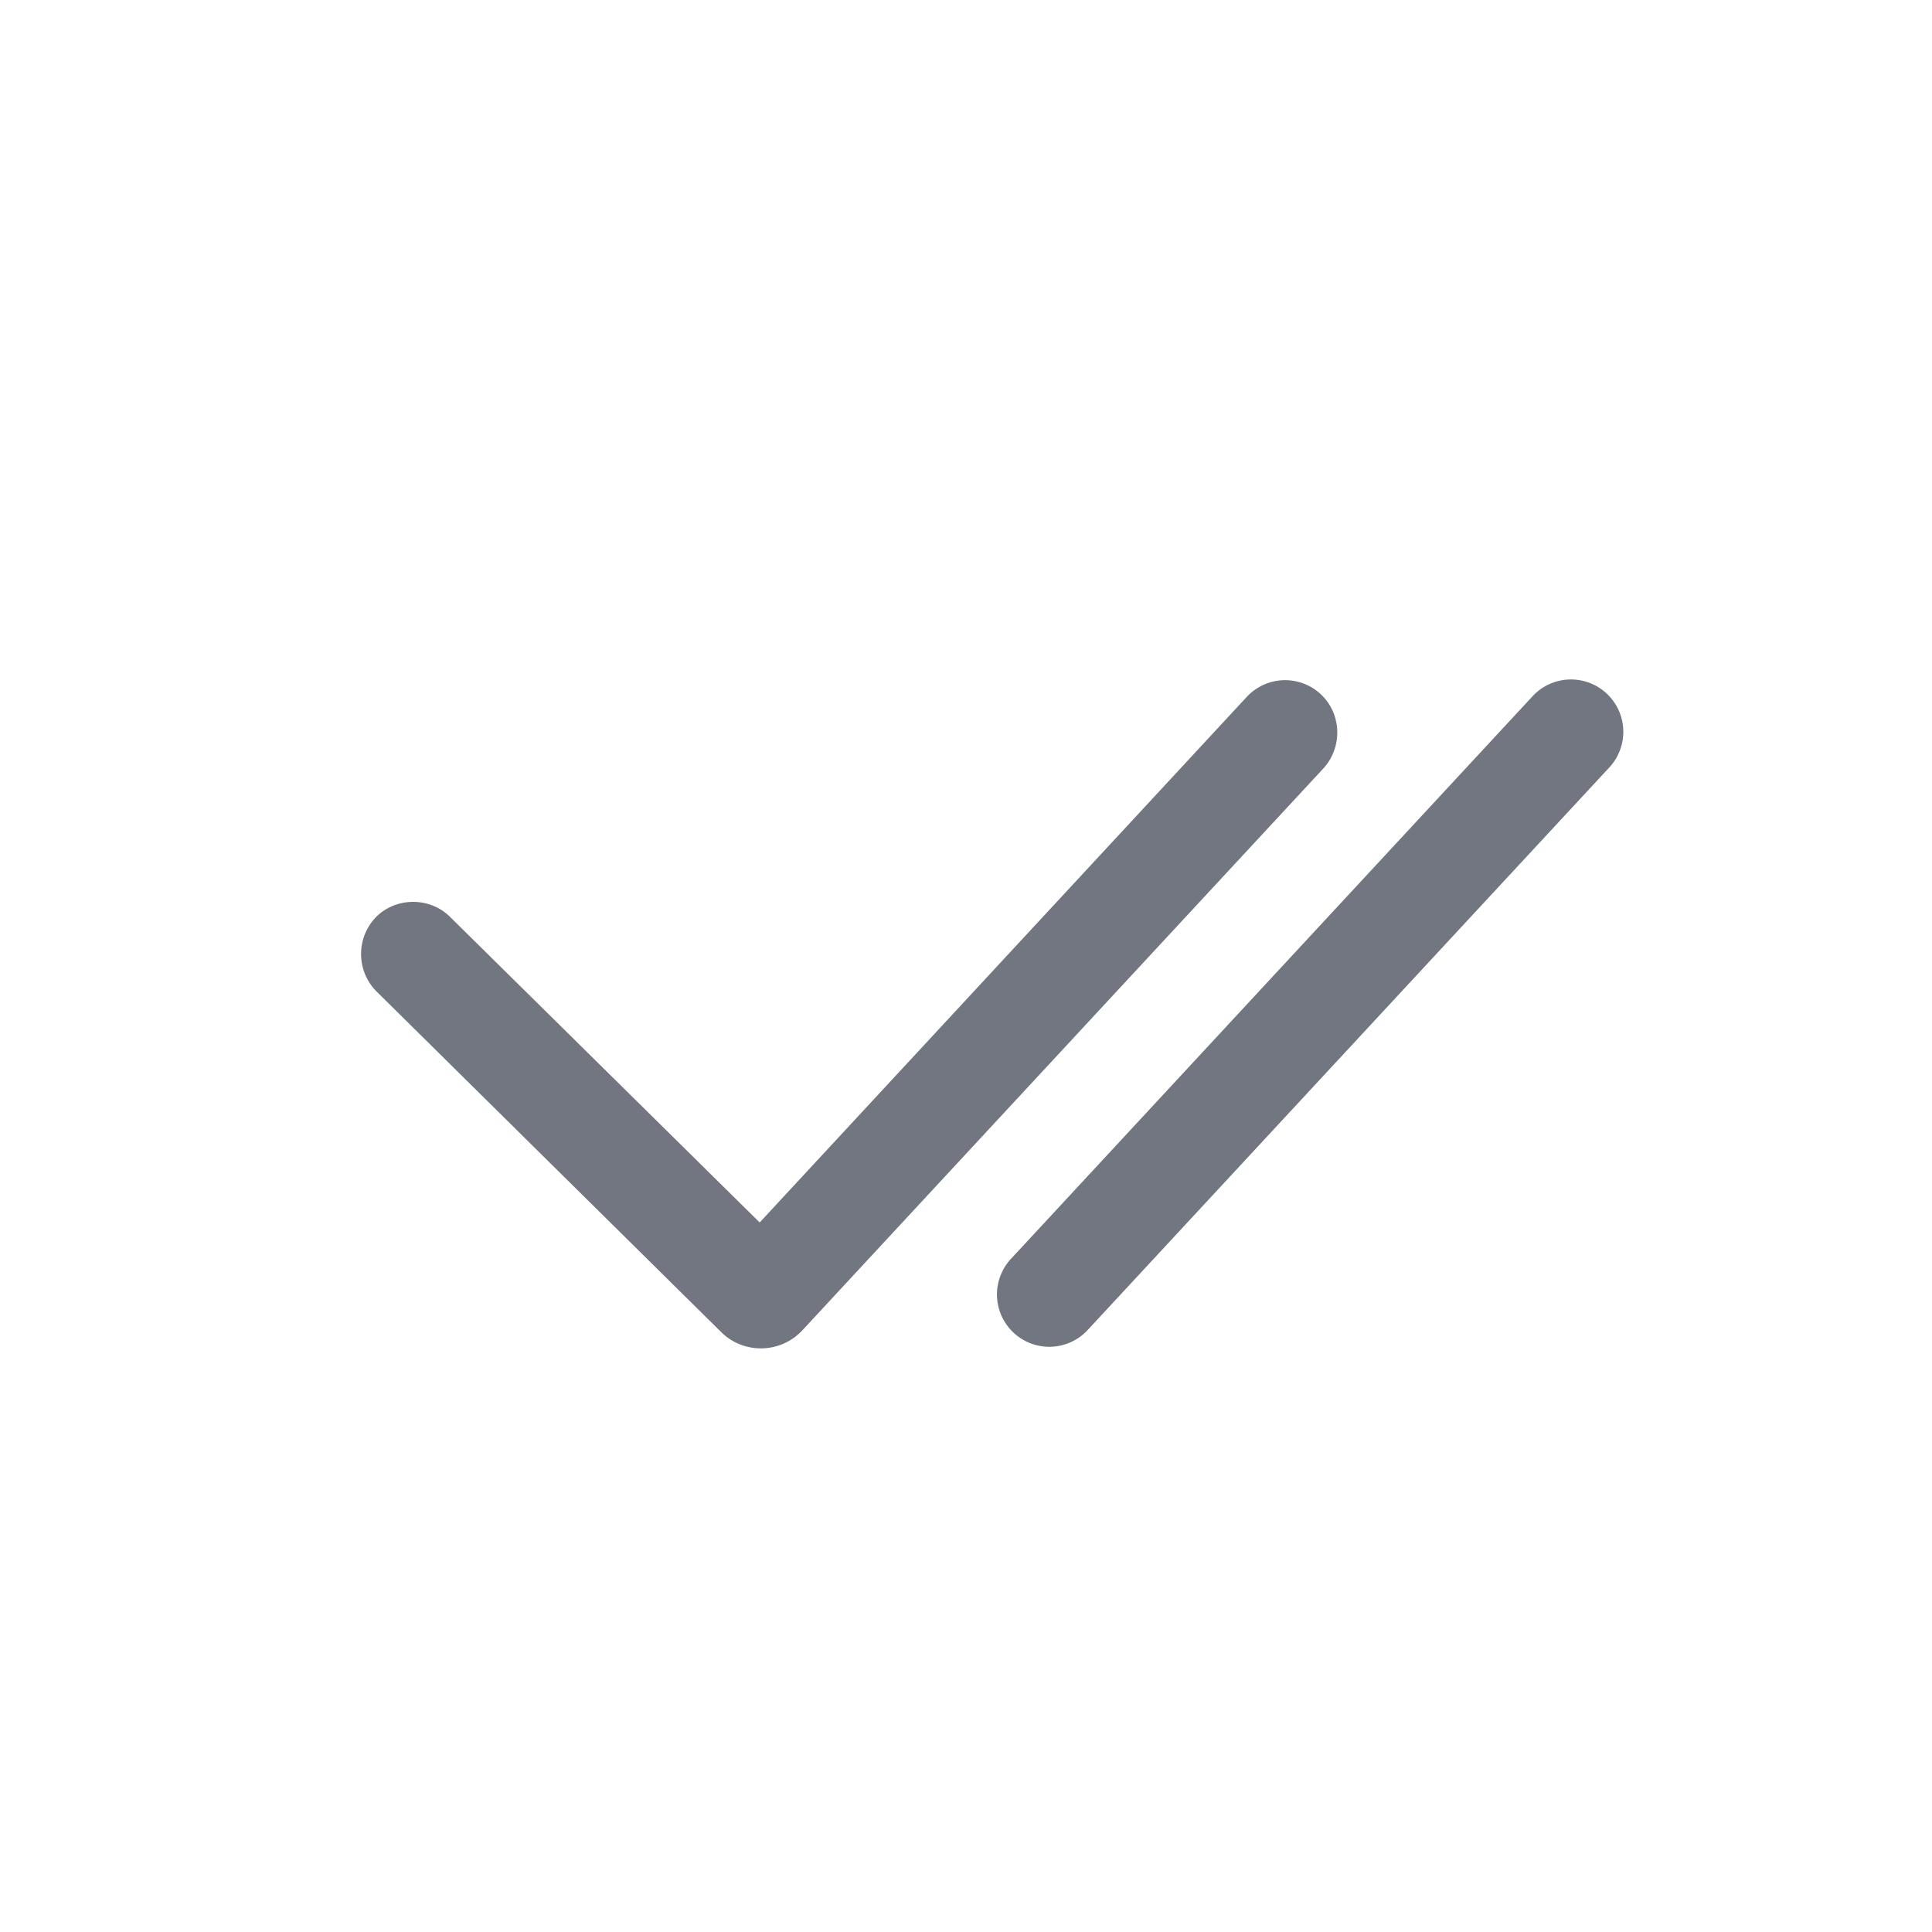 <svg xmlns="http://www.w3.org/2000/svg" fill="none" viewBox="0 0 24 24" focusable="false"><path fill="#717681" fill-rule="evenodd" d="M19.992 9.533a.65.65 0 1 0-.954-.884l-6.486 6.996a.65.65 0 0 0 .953.884zM9.967 16.526c-.27.29-.73.3-1.01.02l-4.285-4.235a.66.66 0 0 1 0-.92c.25-.25.67-.25.92 0l3.845 3.795 6.047-6.525a.65.65 0 0 1 .92-.04c.26.24.28.65.04.92z" clip-rule="evenodd"/></svg>